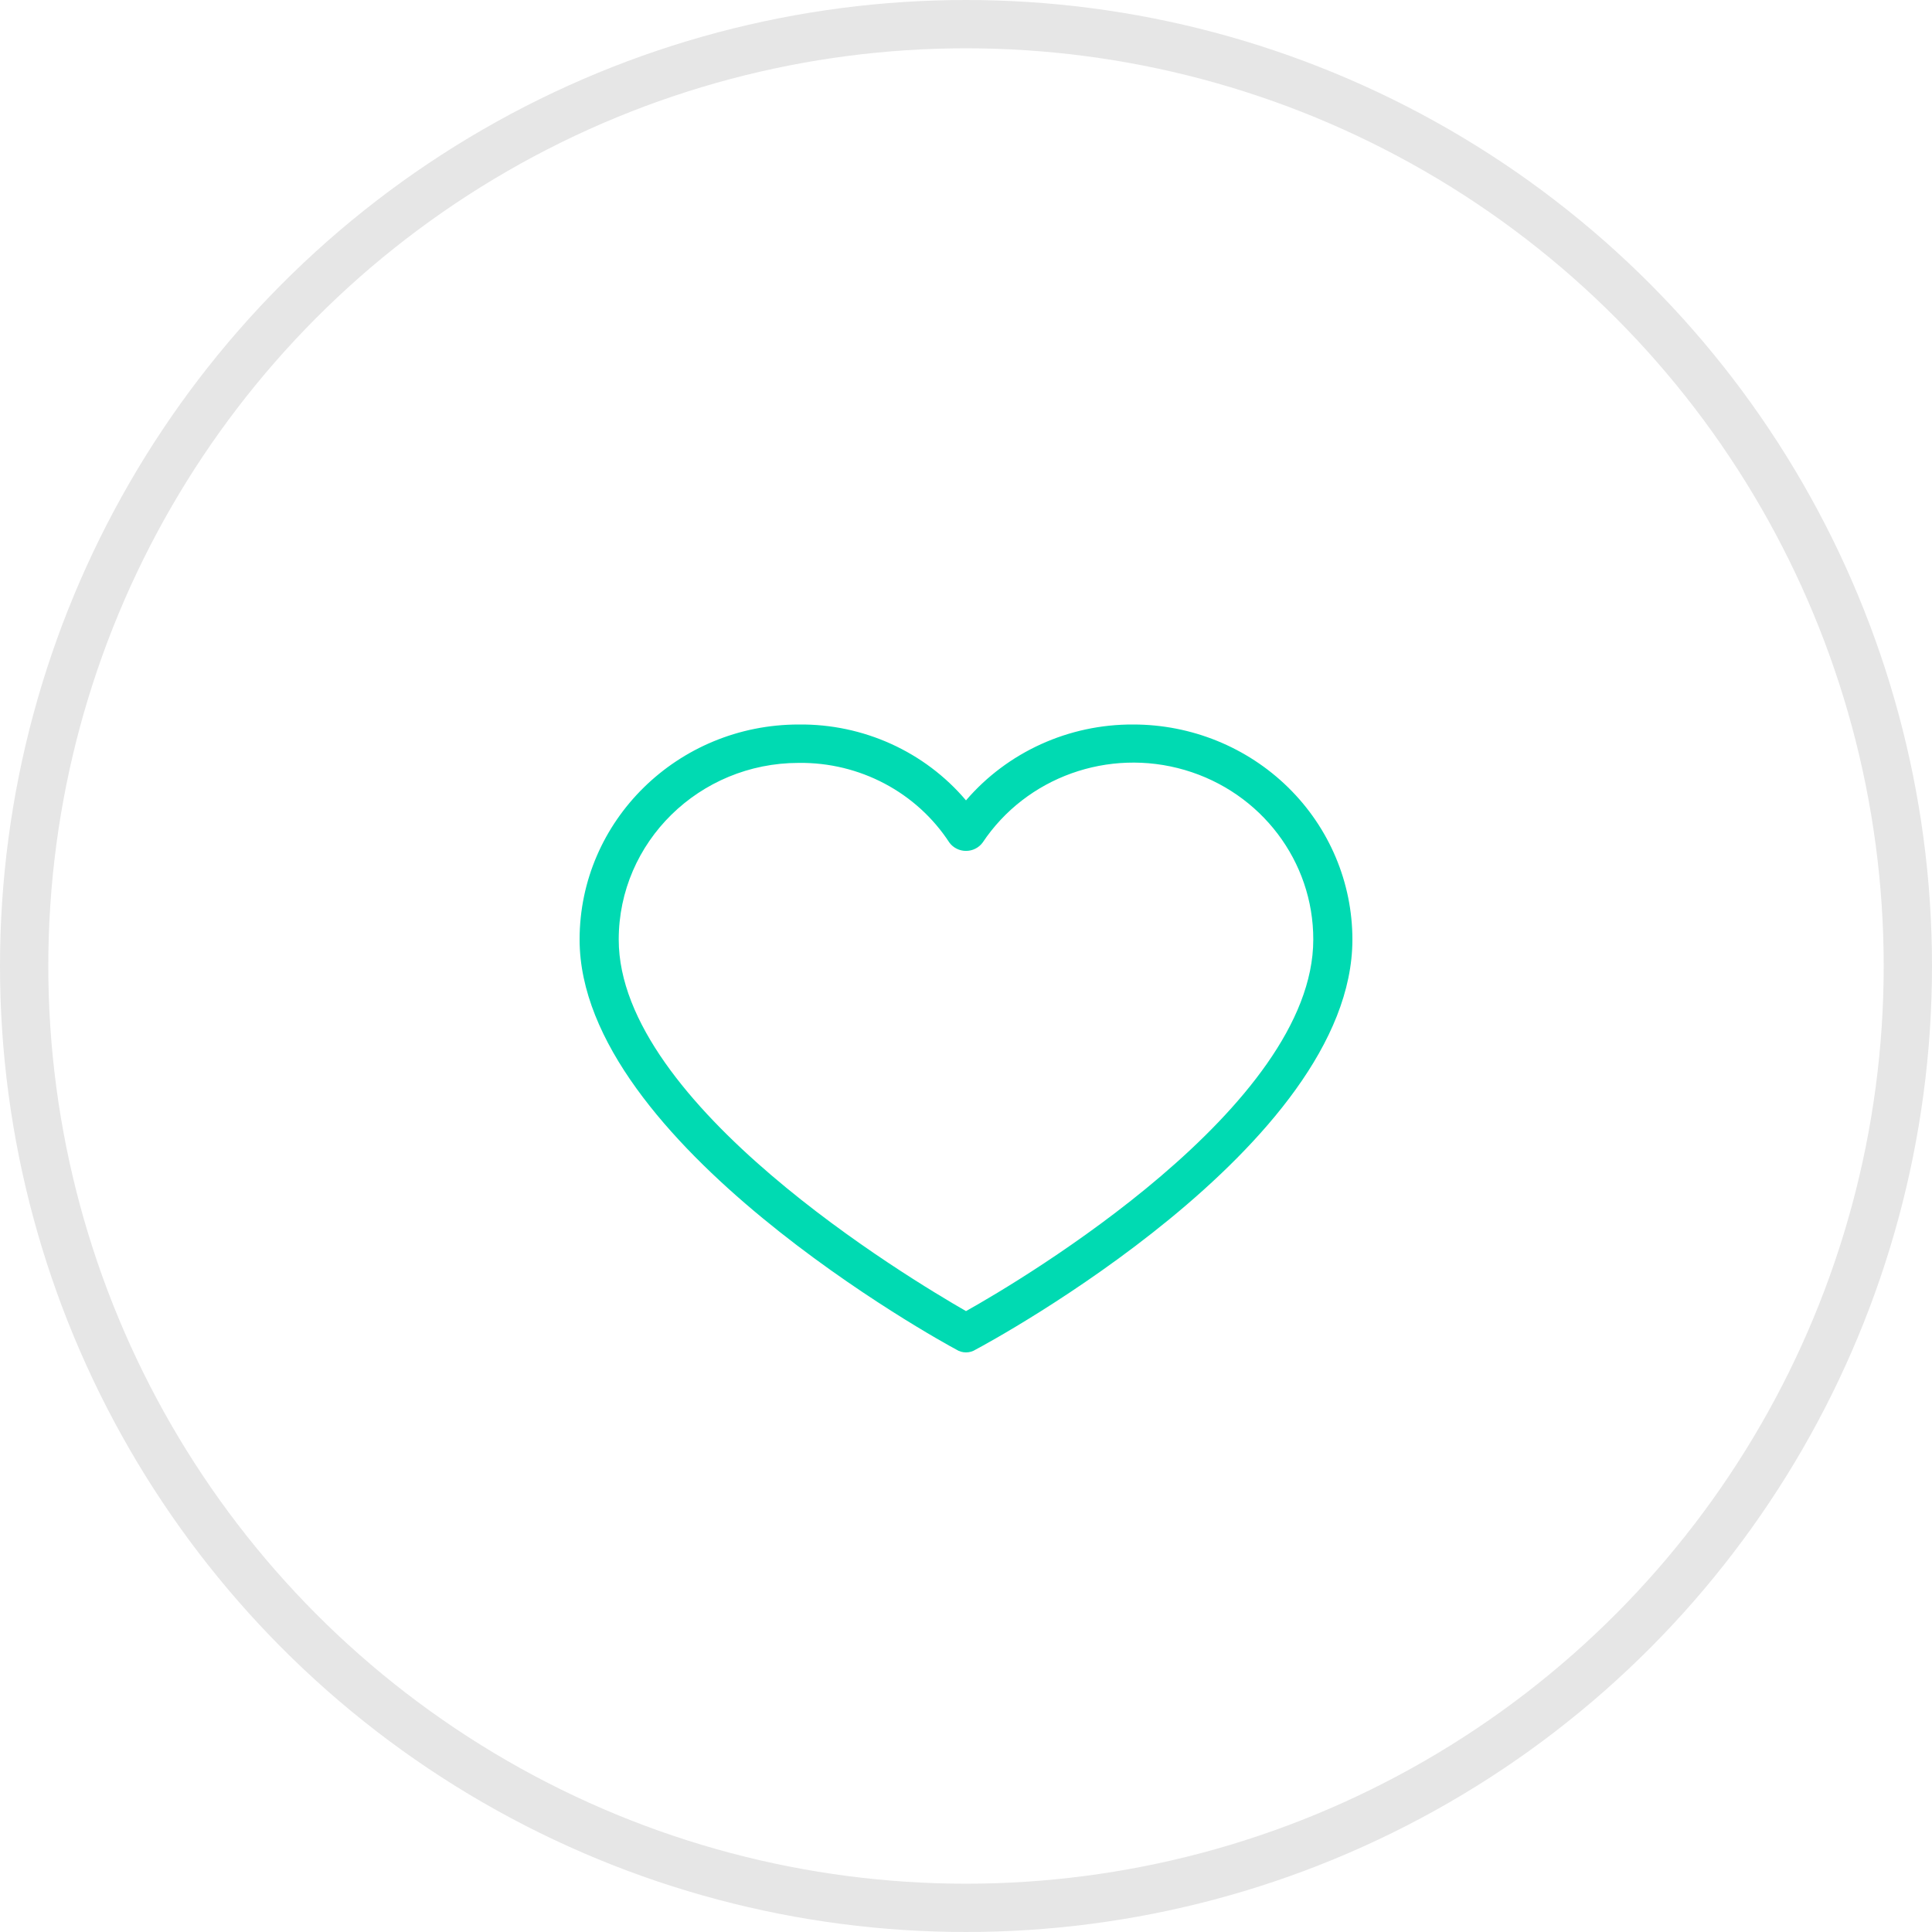 <?xml version="1.0" encoding="UTF-8"?>
<svg width="40px" height="40px" viewBox="0 0 40 40" version="1.1" xmlns="http://www.w3.org/2000/svg" xmlns:xlink="http://www.w3.org/1999/xlink">
    <title>Group 3</title>
    <g id="Page-1" stroke="none" stroke-width="1" fill="none" fill-rule="evenodd">
        <g id="4-blog-detail" transform="translate(-120, -958)">
            <g id="Group-3" transform="translate(120, 958)">
                <circle id="Oval" stroke-opacity="0.1" stroke="#000000" cx="20" cy="20" r="19.5"></circle>
                <g id="like" transform="translate(12, 15)" fill="#00DAB2" fill-rule="nonzero">
                    <path d="M11.463,0 C10.129,-0.007 8.86,0.569 8,1.571 C7.146,0.562 5.873,-0.015 4.537,0 C2.031,0 0,1.994 0,4.453 C0,8.666 7.494,12.781 7.797,12.94 C7.92,13.02 8.08,13.02 8.203,12.94 C8.506,12.781 16,8.726 16,4.453 C16,3.272 15.522,2.139 14.671,1.304 C13.82,0.469 12.667,0 11.463,0 Z M8,12.145 C6.825,11.469 0.81,7.871 0.81,4.453 C0.81,2.433 2.479,0.795 4.537,0.795 C5.797,0.779 6.977,1.403 7.656,2.445 C7.736,2.553 7.864,2.617 8,2.617 C8.136,2.617 8.264,2.553 8.344,2.445 C9.247,1.09 10.95,0.479 12.53,0.942 C14.111,1.406 15.193,2.834 15.19,4.453 C15.19,7.911 9.175,11.489 8,12.145 Z" id="Shape"></path>
                </g>
            </g>
        </g>
    </g>
</svg>